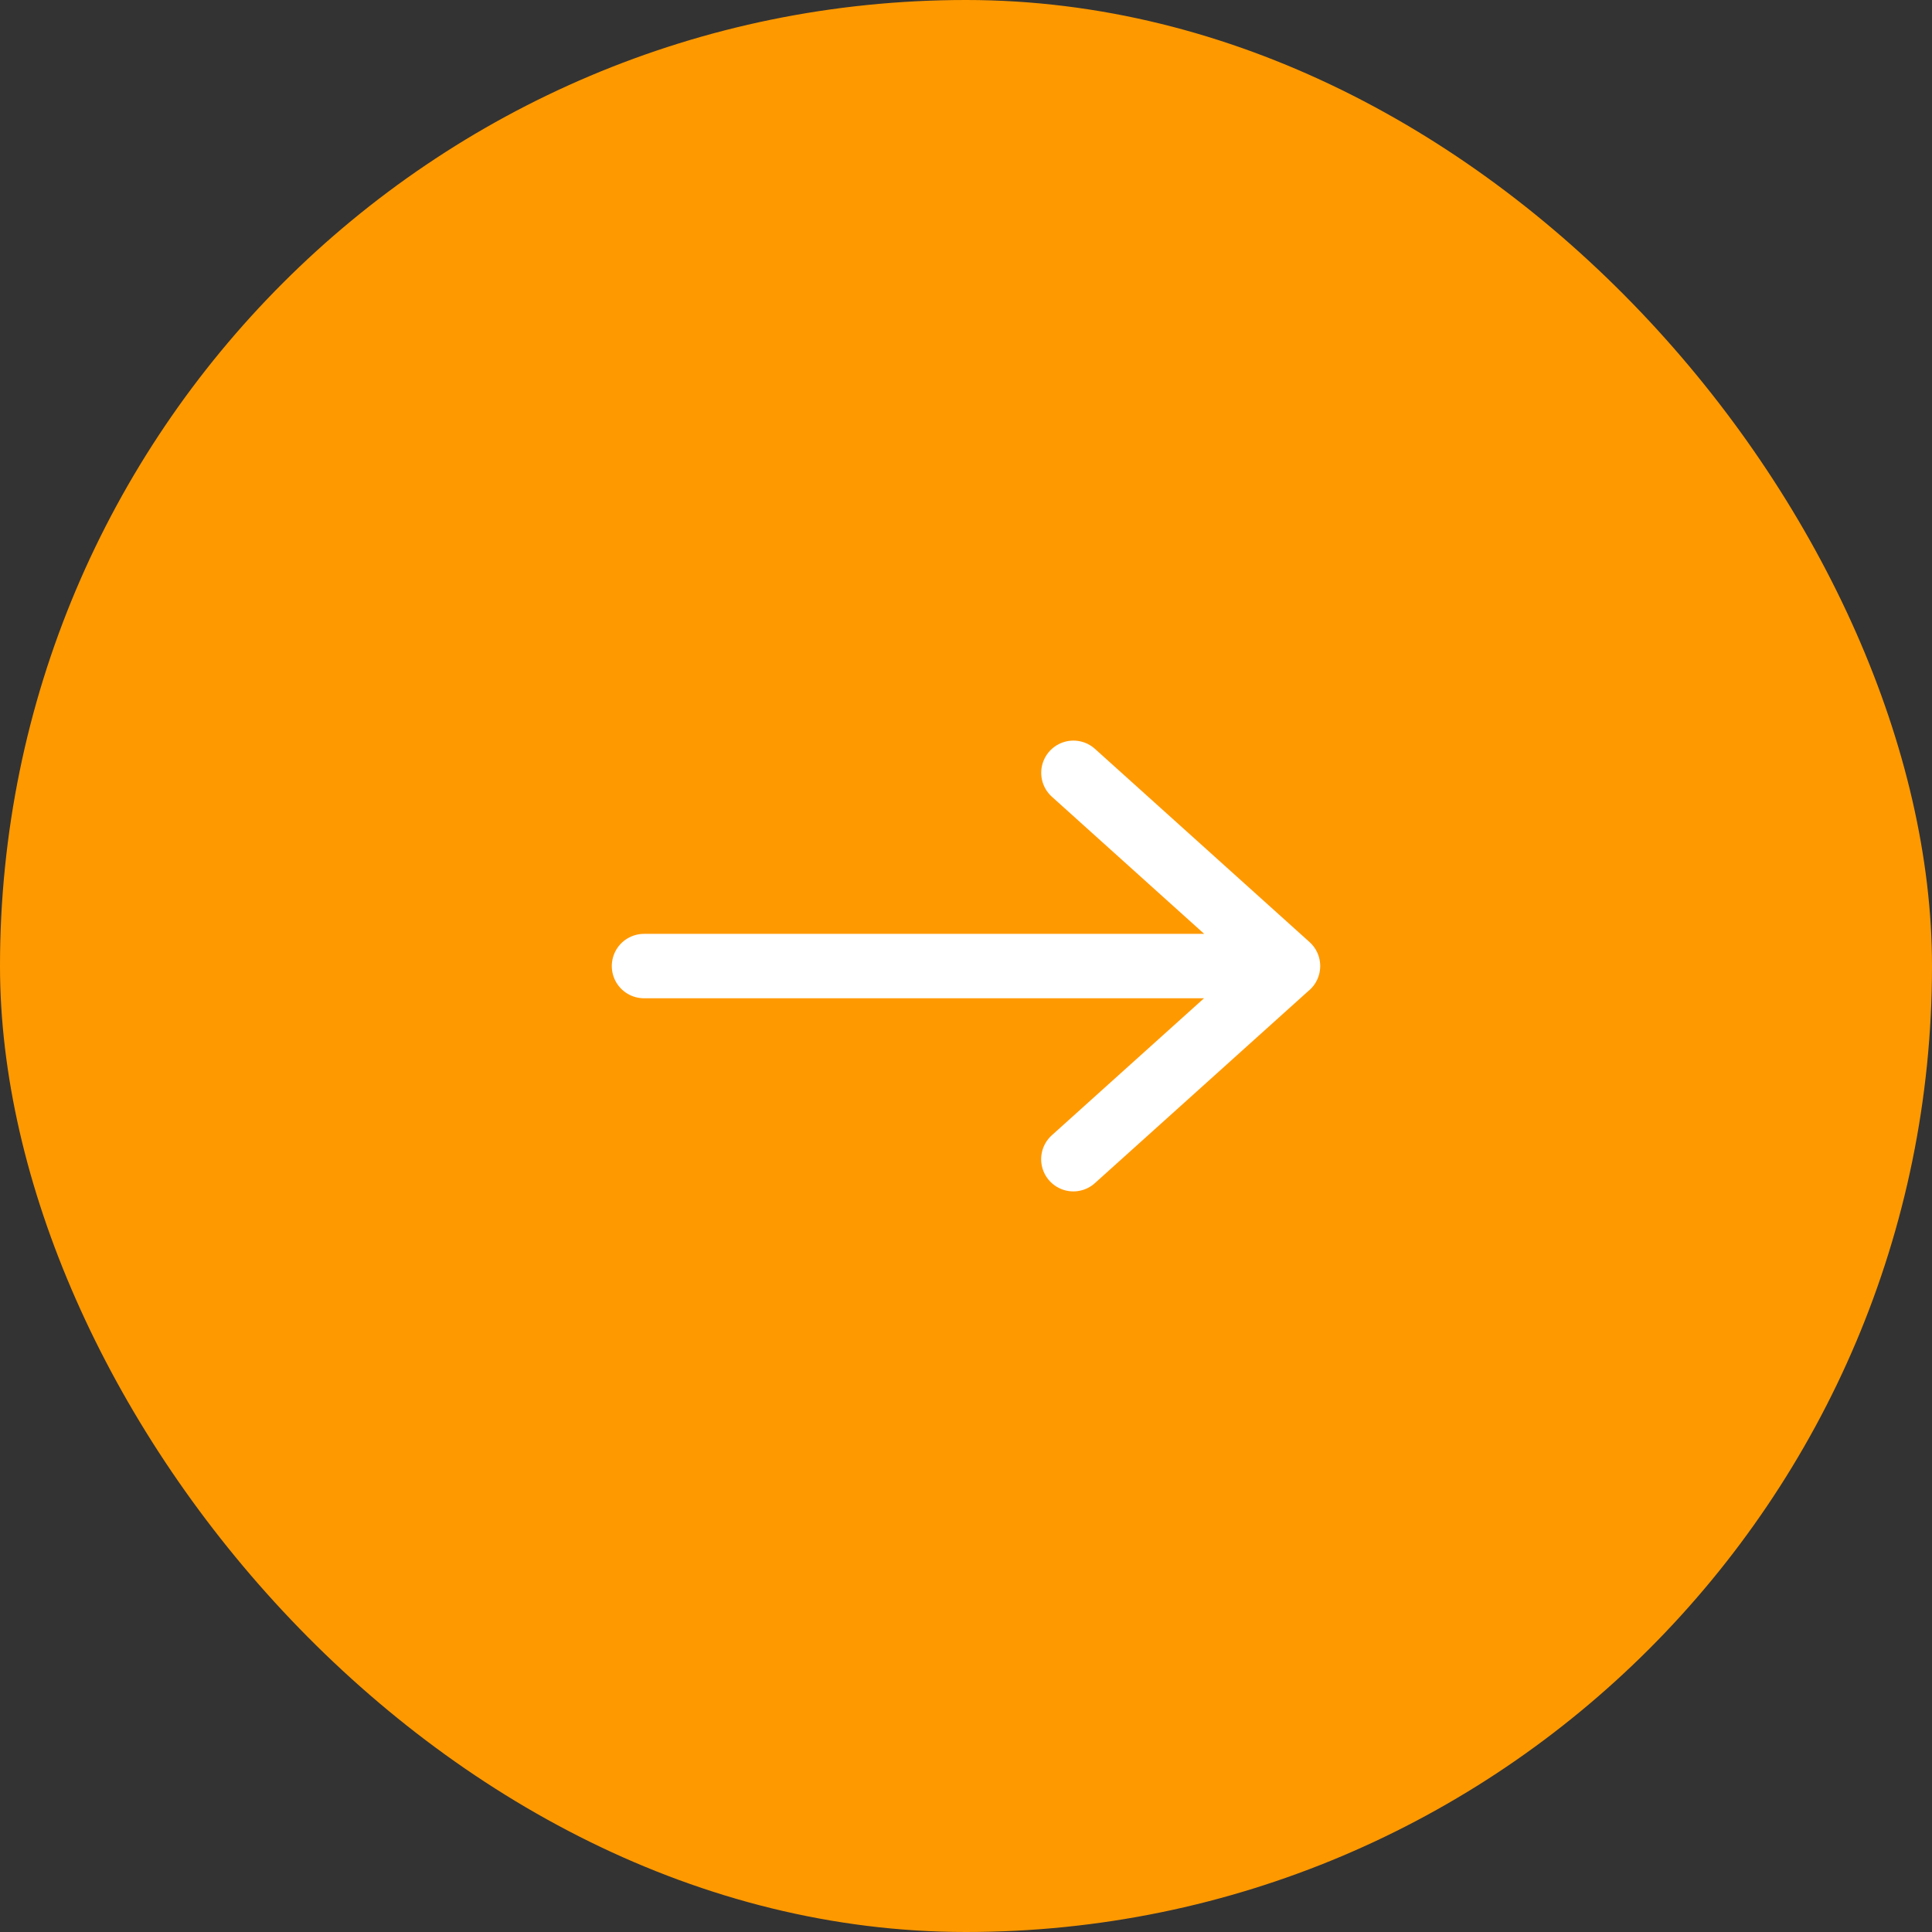 <svg width="30" height="30" viewBox="0 0 30 30" fill="none" xmlns="http://www.w3.org/2000/svg">
<rect x="0" y="0" width="30" height="30" fill="#333333" stroke="none"/>
<g id="Frame 329">
<rect width="30" height="30" rx="15" fill="#FF9900"/>
<path id="Vector" d="M16.668 12L20 15L16.667 18M10 15.001H20" stroke="white" stroke-linecap="round" stroke-linejoin="round"/>
</g>
</svg>
